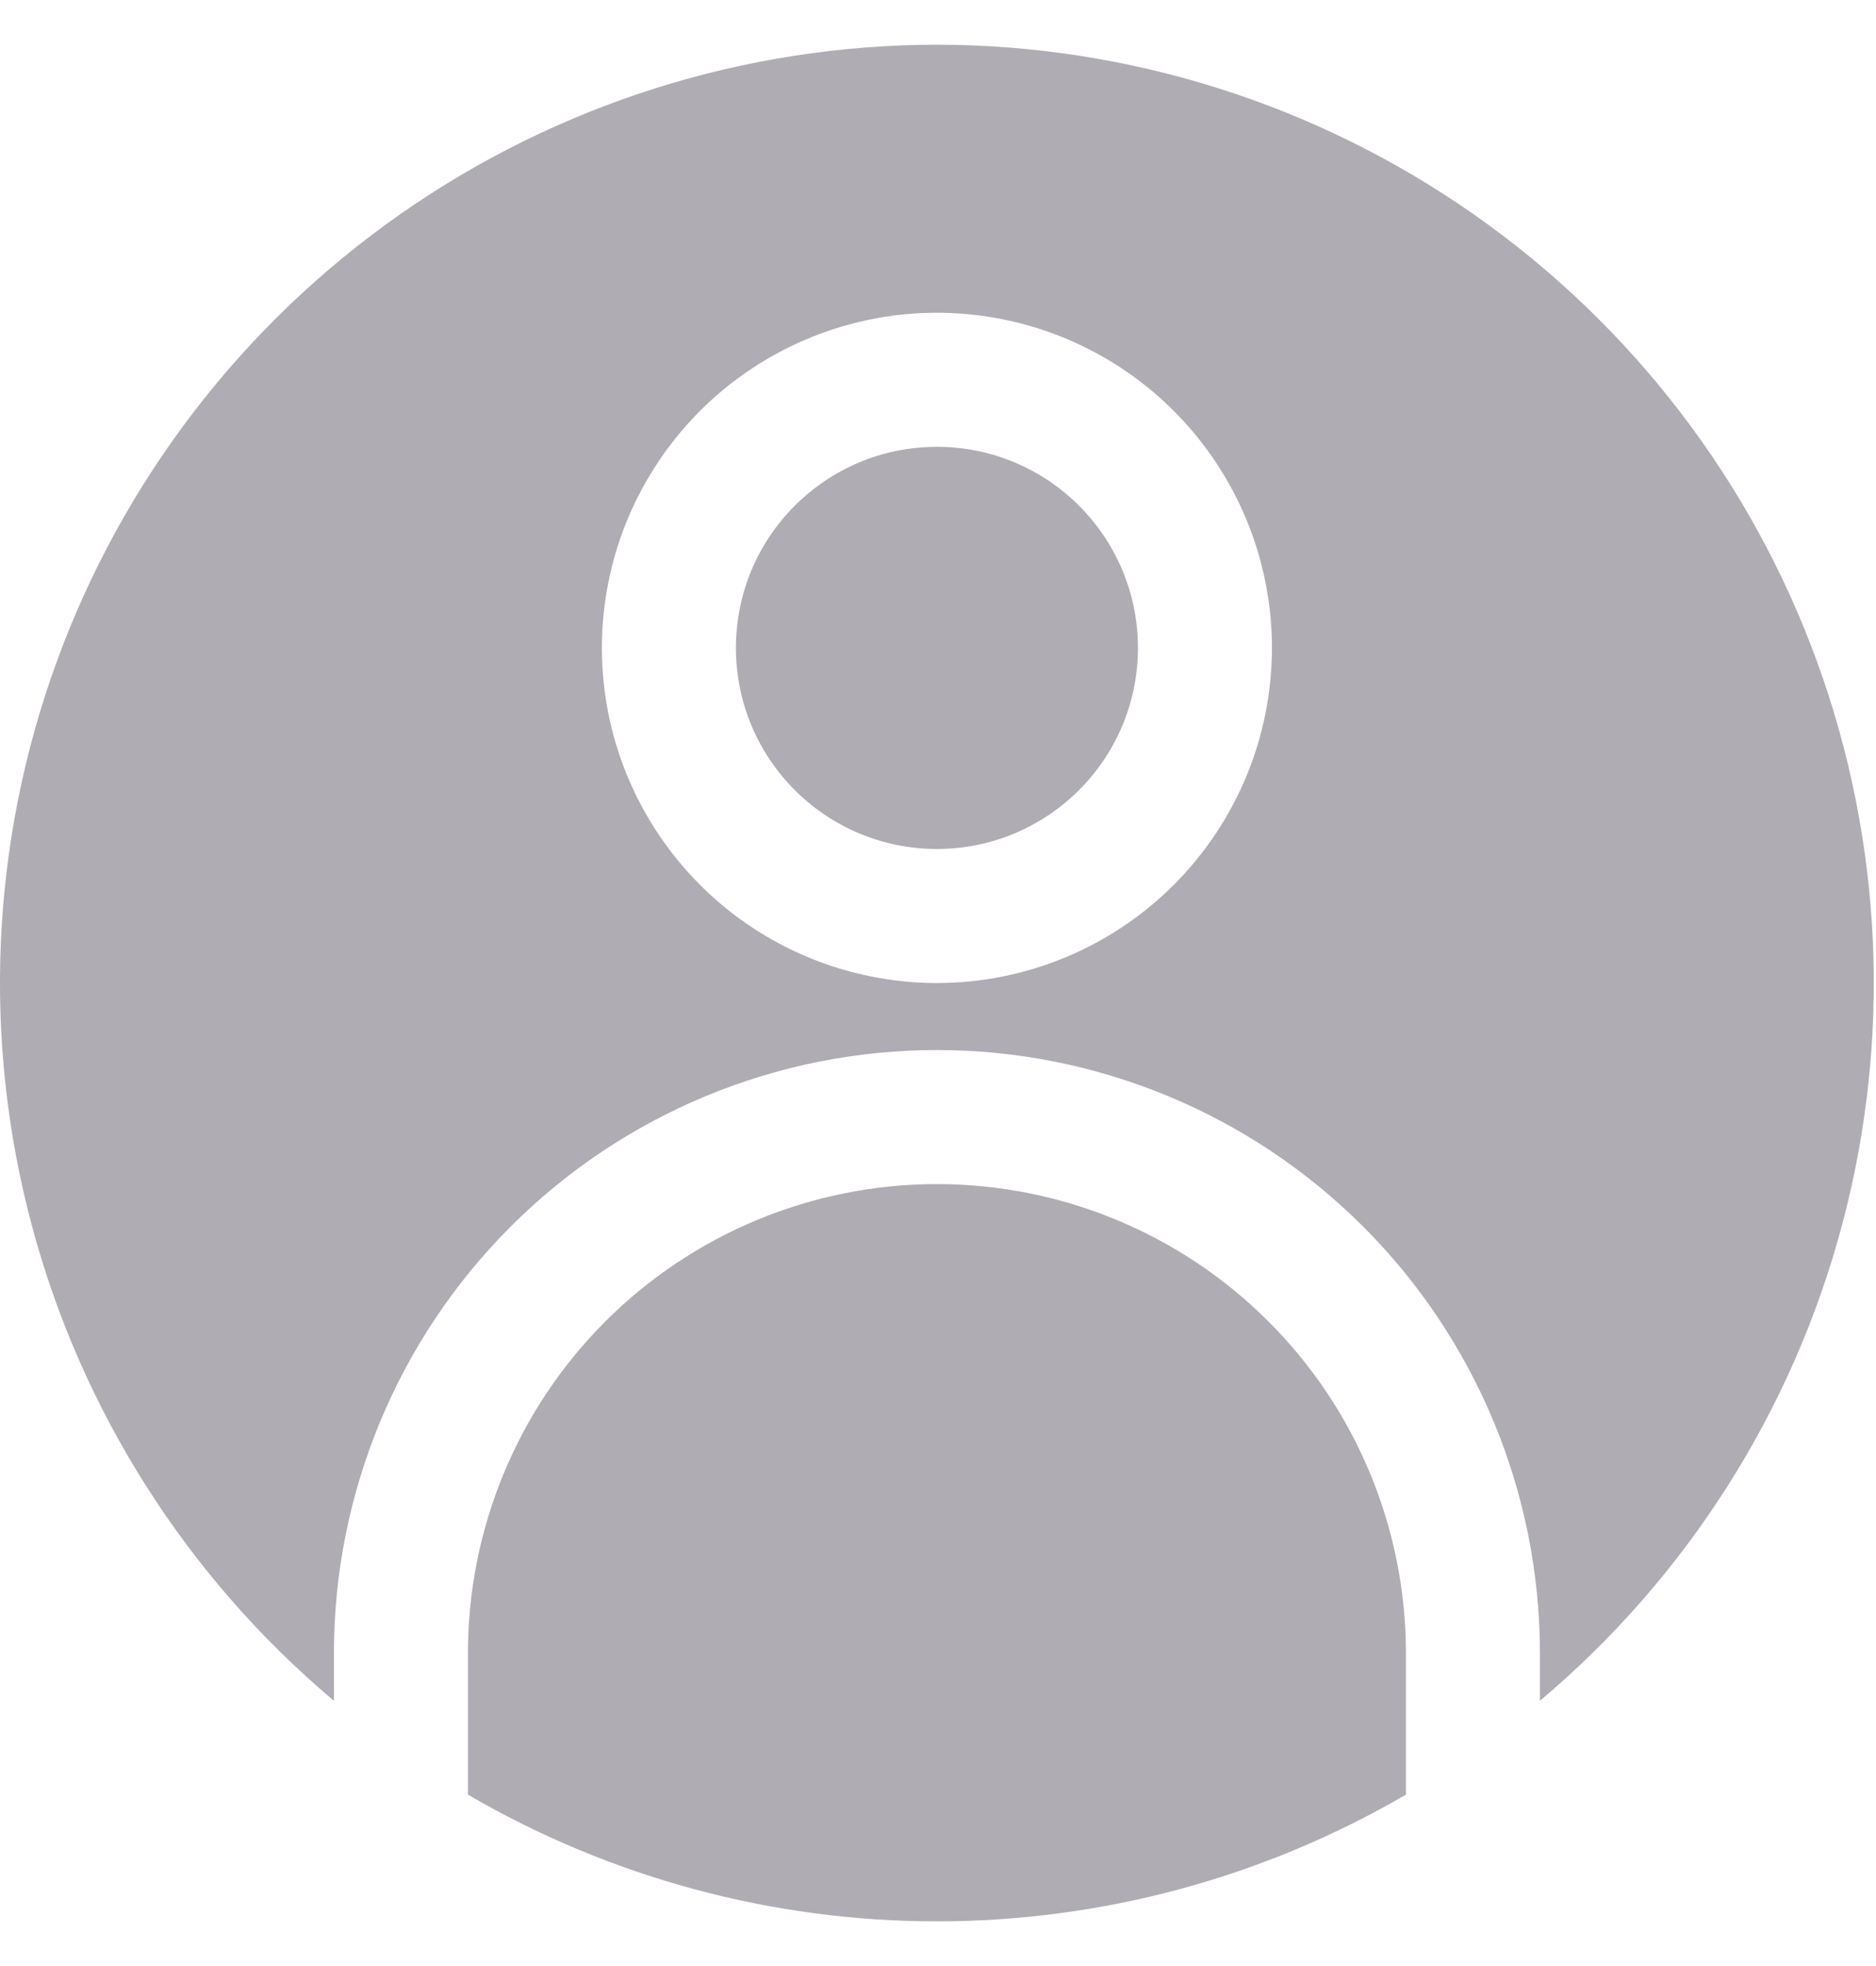 <svg width="21" height="22" viewBox="0 0 21 22" fill="none" xmlns="http://www.w3.org/2000/svg">
<path d="M10.488 9.5C11.73 9.5 12.738 8.493 12.738 7.25C12.738 6.007 11.73 5 10.488 5C9.245 5 8.238 6.007 8.238 7.25C8.238 8.493 9.245 9.5 10.488 9.5Z" fill="#B0ACB3"/>
<path d="M15.738 18.5C15.738 17.108 15.185 15.772 14.2 14.788C13.215 13.803 11.88 13.25 10.488 13.25C9.095 13.25 7.76 13.803 6.775 14.788C5.791 15.772 5.238 17.108 5.238 18.5V20.082C6.832 21.011 8.643 21.5 10.488 21.5C12.332 21.5 14.144 21.011 15.738 20.082V18.5Z" fill="#B0ACB3"/>
<path d="M10.488 0.5C8.335 0.503 6.236 1.166 4.473 2.402C2.711 3.637 1.371 5.384 0.634 7.407C-0.103 9.429 -0.2 11.629 0.355 13.708C0.91 15.788 2.091 17.646 3.738 19.032V18.5C3.738 16.71 4.449 14.993 5.715 13.727C6.981 12.461 8.697 11.75 10.488 11.75C12.278 11.75 13.995 12.461 15.261 13.727C16.526 14.993 17.238 16.71 17.238 18.5V19.032C18.884 17.646 20.065 15.788 20.62 13.708C21.175 11.629 21.078 9.429 20.341 7.407C19.605 5.384 18.265 3.637 16.502 2.402C14.739 1.166 12.64 0.503 10.488 0.5ZM10.488 11C9.746 11 9.021 10.78 8.404 10.368C7.788 9.956 7.307 9.37 7.023 8.685C6.739 8 6.665 7.246 6.81 6.518C6.954 5.791 7.312 5.123 7.836 4.598C8.36 4.074 9.029 3.717 9.756 3.572C10.483 3.427 11.238 3.502 11.923 3.785C12.608 4.069 13.194 4.55 13.606 5.167C14.018 5.783 14.238 6.508 14.238 7.25C14.238 8.245 13.843 9.198 13.139 9.902C12.436 10.605 11.482 11 10.488 11Z" fill="#B0ACB3"/>
</svg>
